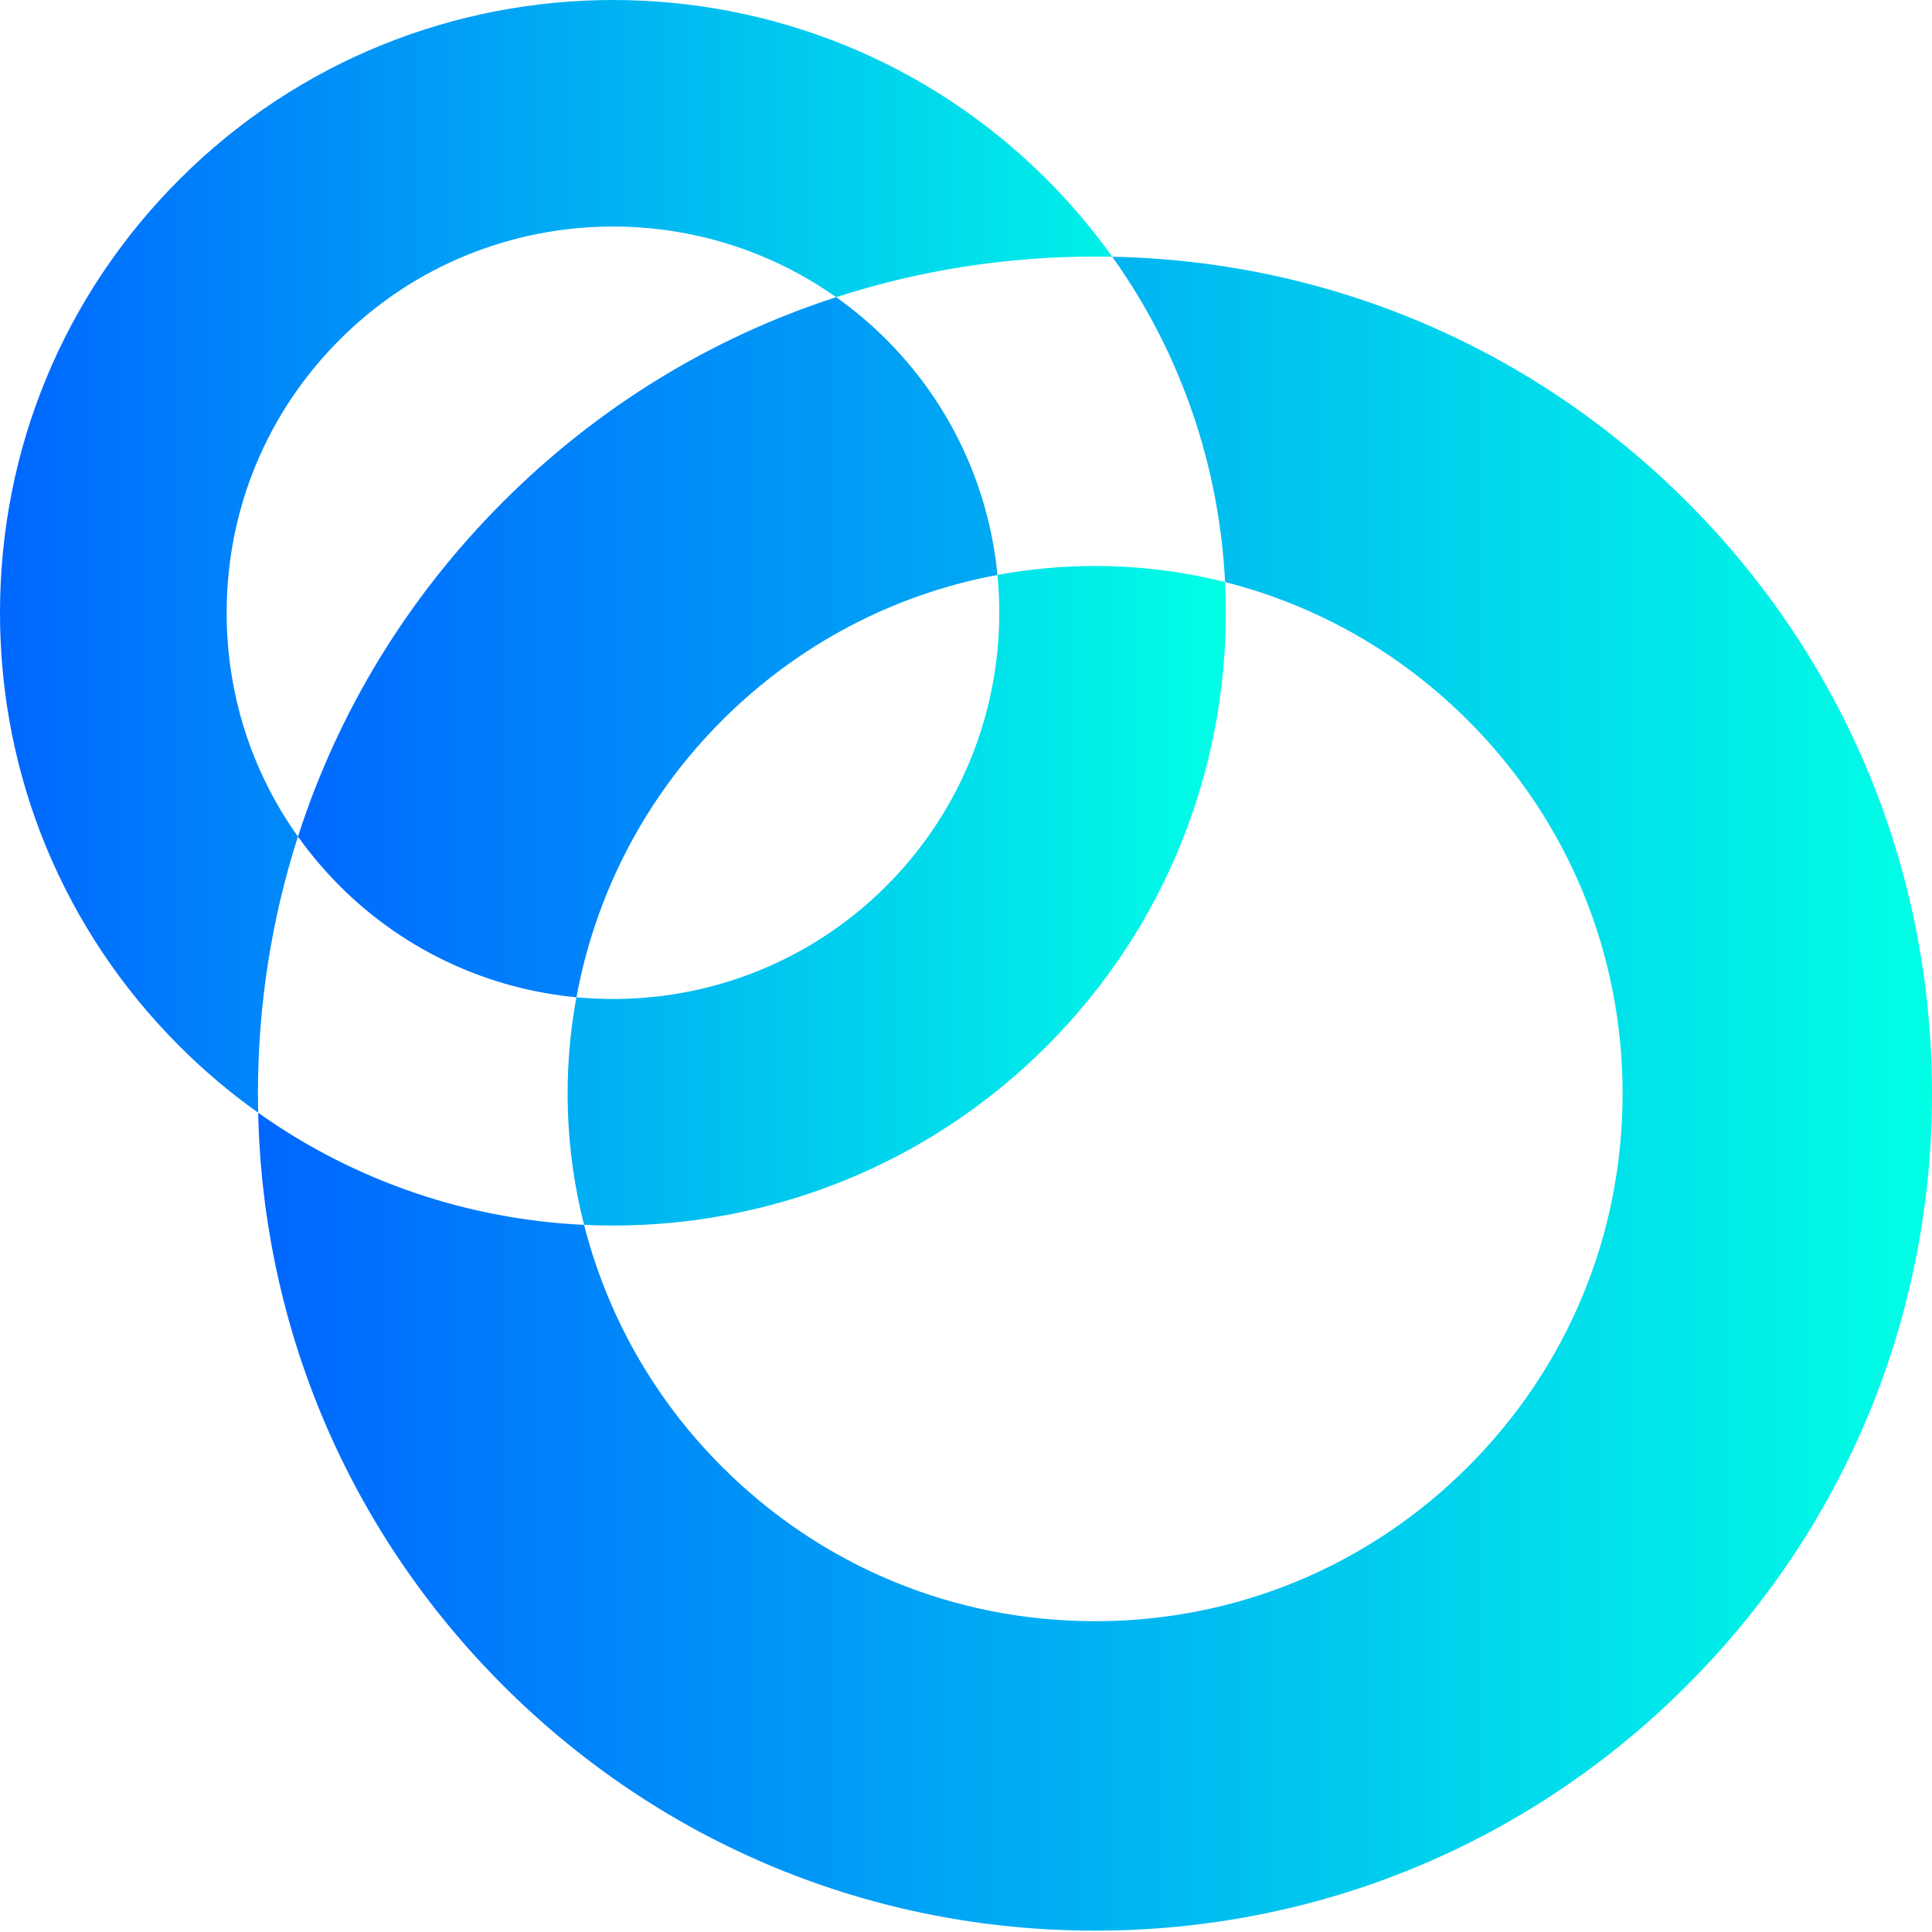 <svg width="80" height="80" viewBox="0 0 80 80" fill="none" xmlns="http://www.w3.org/2000/svg">
<path d="M77.381 32.013C75.661 27.861 73.124 24.049 69.849 20.775C63.472 14.398 55.046 10.811 46.056 10.631C48.935 14.663 50.492 19.355 50.728 24.103C51.745 24.359 52.739 24.69 53.706 25.09C56.324 26.174 58.726 27.773 60.789 29.836C64.916 33.962 67.188 39.448 67.188 45.284C67.188 51.119 64.916 56.606 60.789 60.732C56.663 64.859 51.176 67.131 45.341 67.131C39.505 67.131 34.019 64.859 29.893 60.732C27.025 57.864 25.122 54.391 24.186 50.719C19.431 50.496 14.731 48.95 10.69 46.076C10.889 55.039 14.473 63.433 20.832 69.792C27.379 76.34 36.083 79.944 45.34 79.944C54.598 79.944 63.302 76.34 69.848 69.792C76.396 63.246 80 54.543 80 45.284C80.001 40.656 79.101 36.164 77.381 32.013ZM23.869 41.296C24.643 37.094 26.651 33.079 29.893 29.836C33.051 26.678 37.005 24.607 41.303 23.807C40.956 20.246 39.422 16.78 36.7 14.059C36.048 13.407 35.352 12.821 34.621 12.306C29.478 13.971 24.767 16.842 20.833 20.776C16.88 24.729 14 29.468 12.338 34.641C12.853 35.364 13.432 36.048 14.071 36.689C16.806 39.421 20.291 40.959 23.869 41.296Z" fill="url(#paint0_linear_1_4906)"/>
<path d="M50.727 24.103C48.987 23.663 47.182 23.436 45.34 23.436C43.971 23.436 42.62 23.562 41.302 23.807C41.751 28.409 40.216 33.171 36.699 36.688C33.194 40.193 28.455 41.729 23.867 41.295C23.293 44.416 23.399 47.637 24.185 50.718C24.585 50.737 24.985 50.747 25.385 50.747C31.885 50.747 38.388 48.272 43.336 43.324C48.284 38.374 50.759 31.874 50.759 25.374C50.76 24.95 50.749 24.526 50.727 24.103ZM25.386 9.38C27.435 9.38 29.483 9.77 31.409 10.55C32.529 11.004 33.609 11.588 34.622 12.306C38.038 11.199 41.645 10.624 45.342 10.624C45.58 10.624 45.819 10.626 46.056 10.631C45.253 9.506 44.347 8.432 43.337 7.423C33.439 -2.474 17.334 -2.474 7.436 7.423C2.641 12.217 0 18.593 0 25.374C0 32.155 2.641 38.53 7.436 43.325C8.46 44.347 9.549 45.264 10.69 46.075C10.684 45.813 10.681 45.547 10.681 45.284C10.681 41.616 11.246 38.035 12.338 34.641C10.419 31.953 9.385 28.743 9.385 25.374C9.385 21.1 11.049 17.081 14.072 14.059C17.19 10.94 21.288 9.38 25.386 9.38Z" fill="url(#paint1_linear_1_4906)"/>
<defs>
<linearGradient id="paint0_linear_1_4906" x1="80" y1="45.287" x2="10.69" y2="45.287" gradientUnits="userSpaceOnUse">
<stop stop-color="#00FFE5"/>
<stop offset="1" stop-color="#0066FF"/>
</linearGradient>
<linearGradient id="paint1_linear_1_4906" x1="50.759" y1="25.373" x2="2.42036e-05" y2="25.373" gradientUnits="userSpaceOnUse">
<stop stop-color="#00FFE5"/>
<stop offset="1" stop-color="#0066FF"/>
</linearGradient>
</defs>
</svg>
